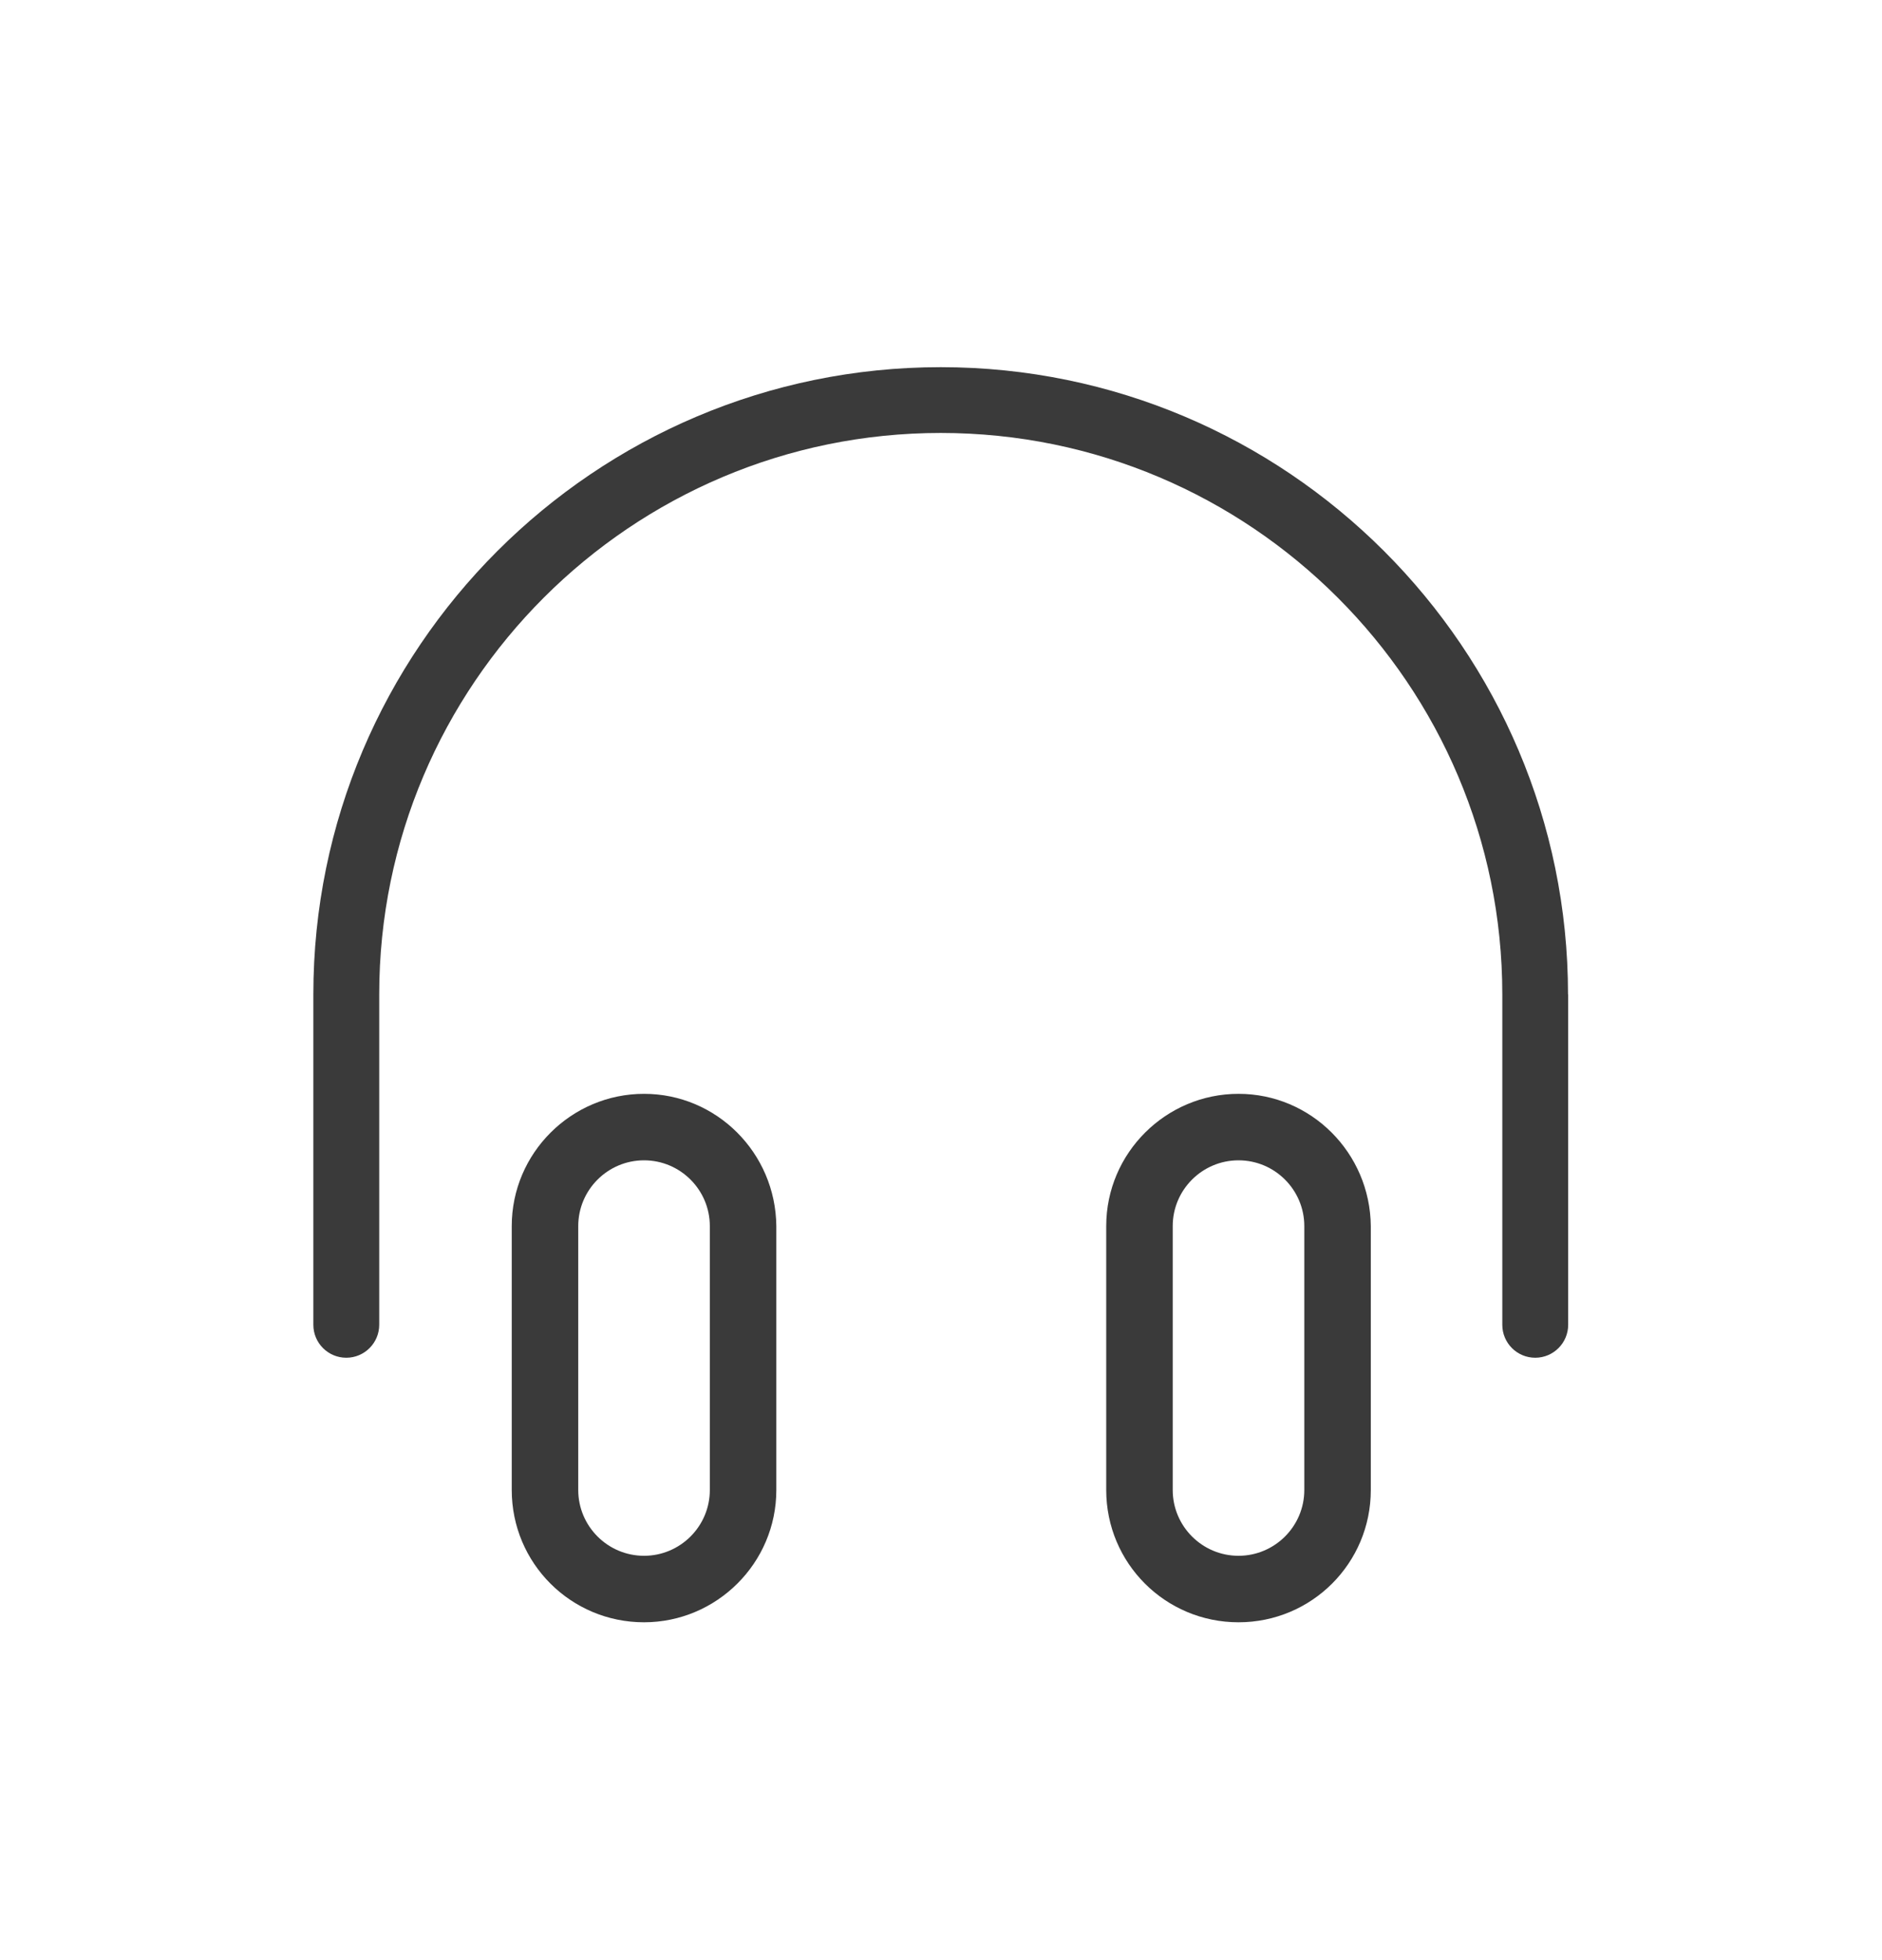 <svg fill="none" height="25" viewBox="0 0 24 25" width="24" xmlns="http://www.w3.org/2000/svg">
    <path
        d="m15.794 13.951c-.925 0-1.687.754-1.687 1.687v3.366c0 .934.754 1.687 1.687 1.687.934 0 1.687-.754 1.687-1.687v-3.366c-.009-.934-.762-1.687-1.687-1.687zm.839 5.053c0 .463-.377.839-.839.839-.463 0-.839-.377-.839-.839v-3.366c0-.463.377-.839.839-.839.463 0 .839.377.839.839zm-8.42-5.053c-.925 0-1.687.754-1.687 1.687v3.366c0 .934.754 1.687 1.687 1.687.925 0 1.687-.754 1.687-1.687v-3.366c-.009-.934-.762-1.687-1.687-1.687zm.839 5.053c0 .463-.377.839-.839.839-.463 0-.839-.377-.839-.839v-3.366c0-.463.377-.839.839-.839.463 0 .839.377.839.839zm10.946-6.321v4.214c0 .231-.188.42-.42.42s-.42-.188-.42-.42v-4.214c0-3.949-3.212-7.161-7.161-7.161-3.949 0-7.161 3.212-7.161 7.161v4.214c0 .231-.188.42-.42.42s-.42-.188-.42-.42v-4.214c0-4.411 3.589-8 8-8 4.411 0 8 3.589 8 8z"
        fill="#3a3a3a" />
</svg>